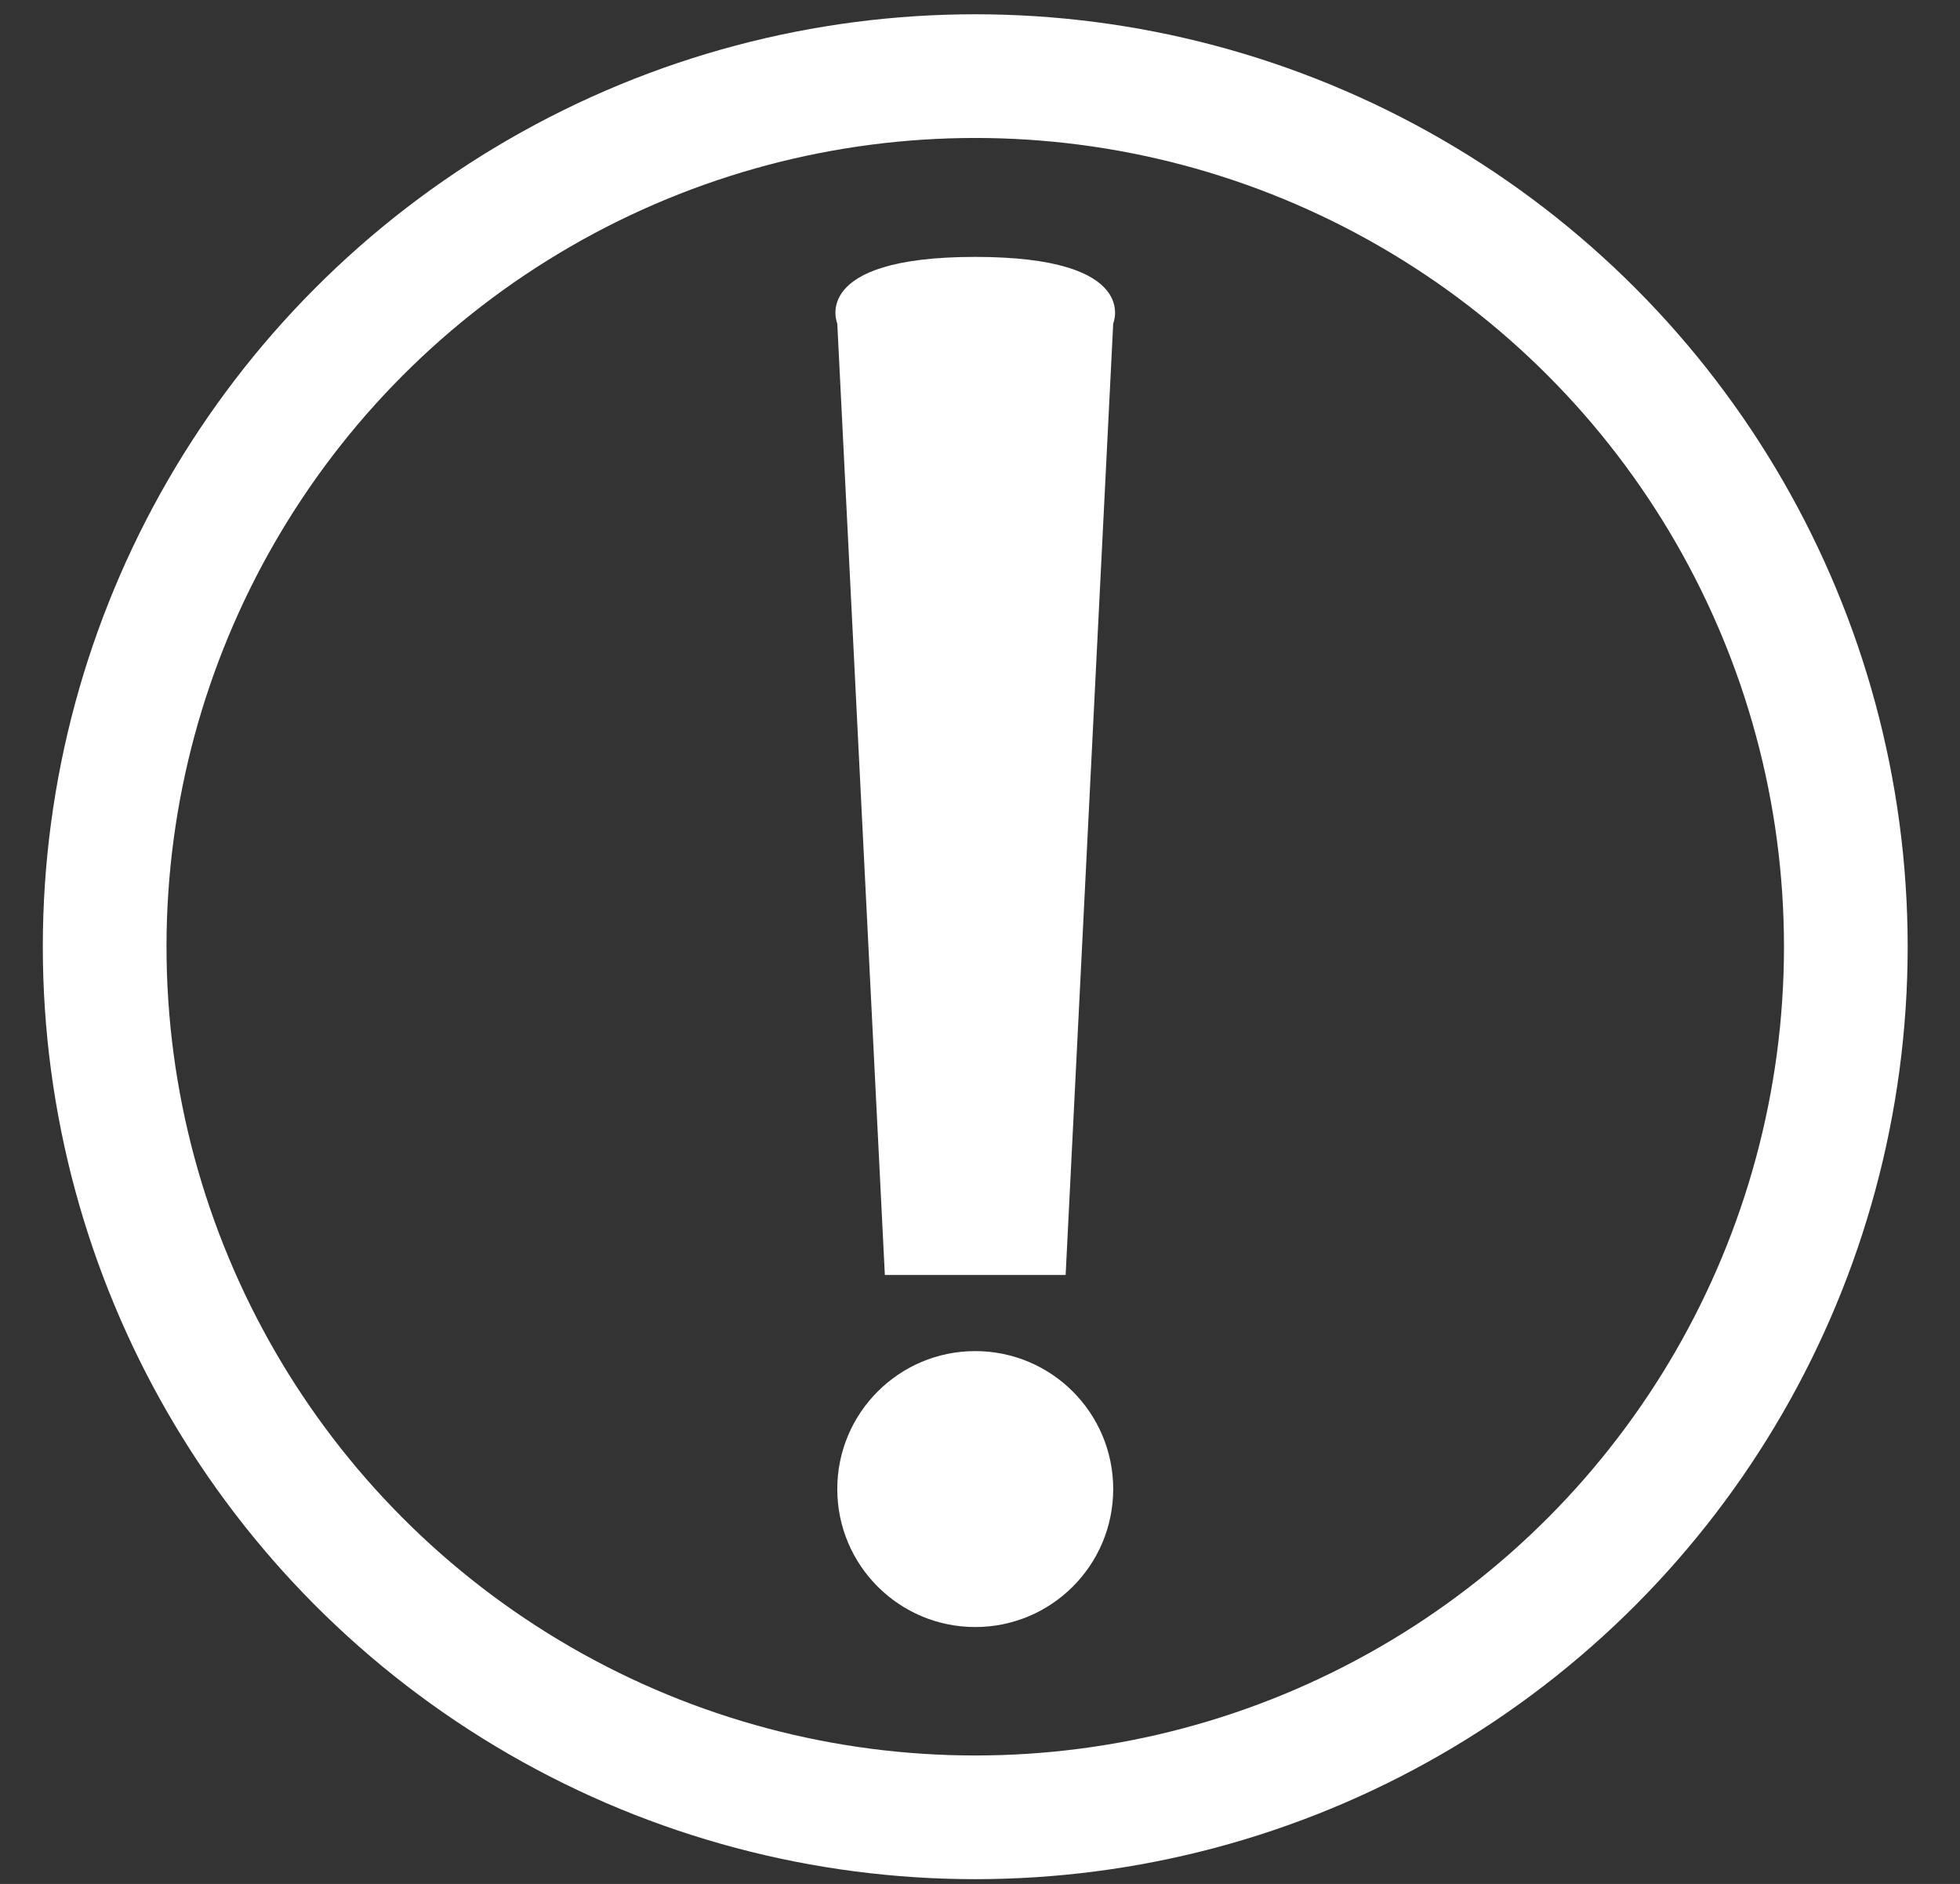 <?xml version="1.0" encoding="UTF-8" standalone="no"?>
<svg width="206px" height="198px" viewBox="0 0 206 198" version="1.1" xmlns="http://www.w3.org/2000/svg" xmlns:xlink="http://www.w3.org/1999/xlink" xmlns:sketch="http://www.bohemiancoding.com/sketch/ns">
    <rect x="0" y="0" width="206" height="198" fill="#333333" stroke="none"/>
    <!-- Generator: Sketch 3.4 (15588) - http://www.bohemiancoding.com/sketch -->
    <title>Disclamer</title>
    <desc>Created with Sketch.</desc>
    <defs></defs>
    <g id="Disclamer-1" stroke="none" stroke-width="1" fill="none" fill-rule="evenodd" sketch:type="MSPage">
        <g id="Disclamer" sketch:type="MSArtboardGroup">
            <circle id="Oval-3" stroke="#FFFFFF" stroke-width="13" sketch:type="MSShapeGroup" cx="102.5" cy="99.5" r="91.5"></circle>
            <path d="M88,34 C88,34 85,27 102.5,27 C120,27 117,34 117,34 L112,134 L93,134 L88,34 Z" id="Rectangle-1" fill="#FFFFFF" sketch:type="MSShapeGroup"></path>
            <circle id="Oval-4" fill="#FFFFFF" sketch:type="MSShapeGroup" cx="102.5" cy="156.5" r="14.5"></circle>
        </g>
    </g>
</svg>